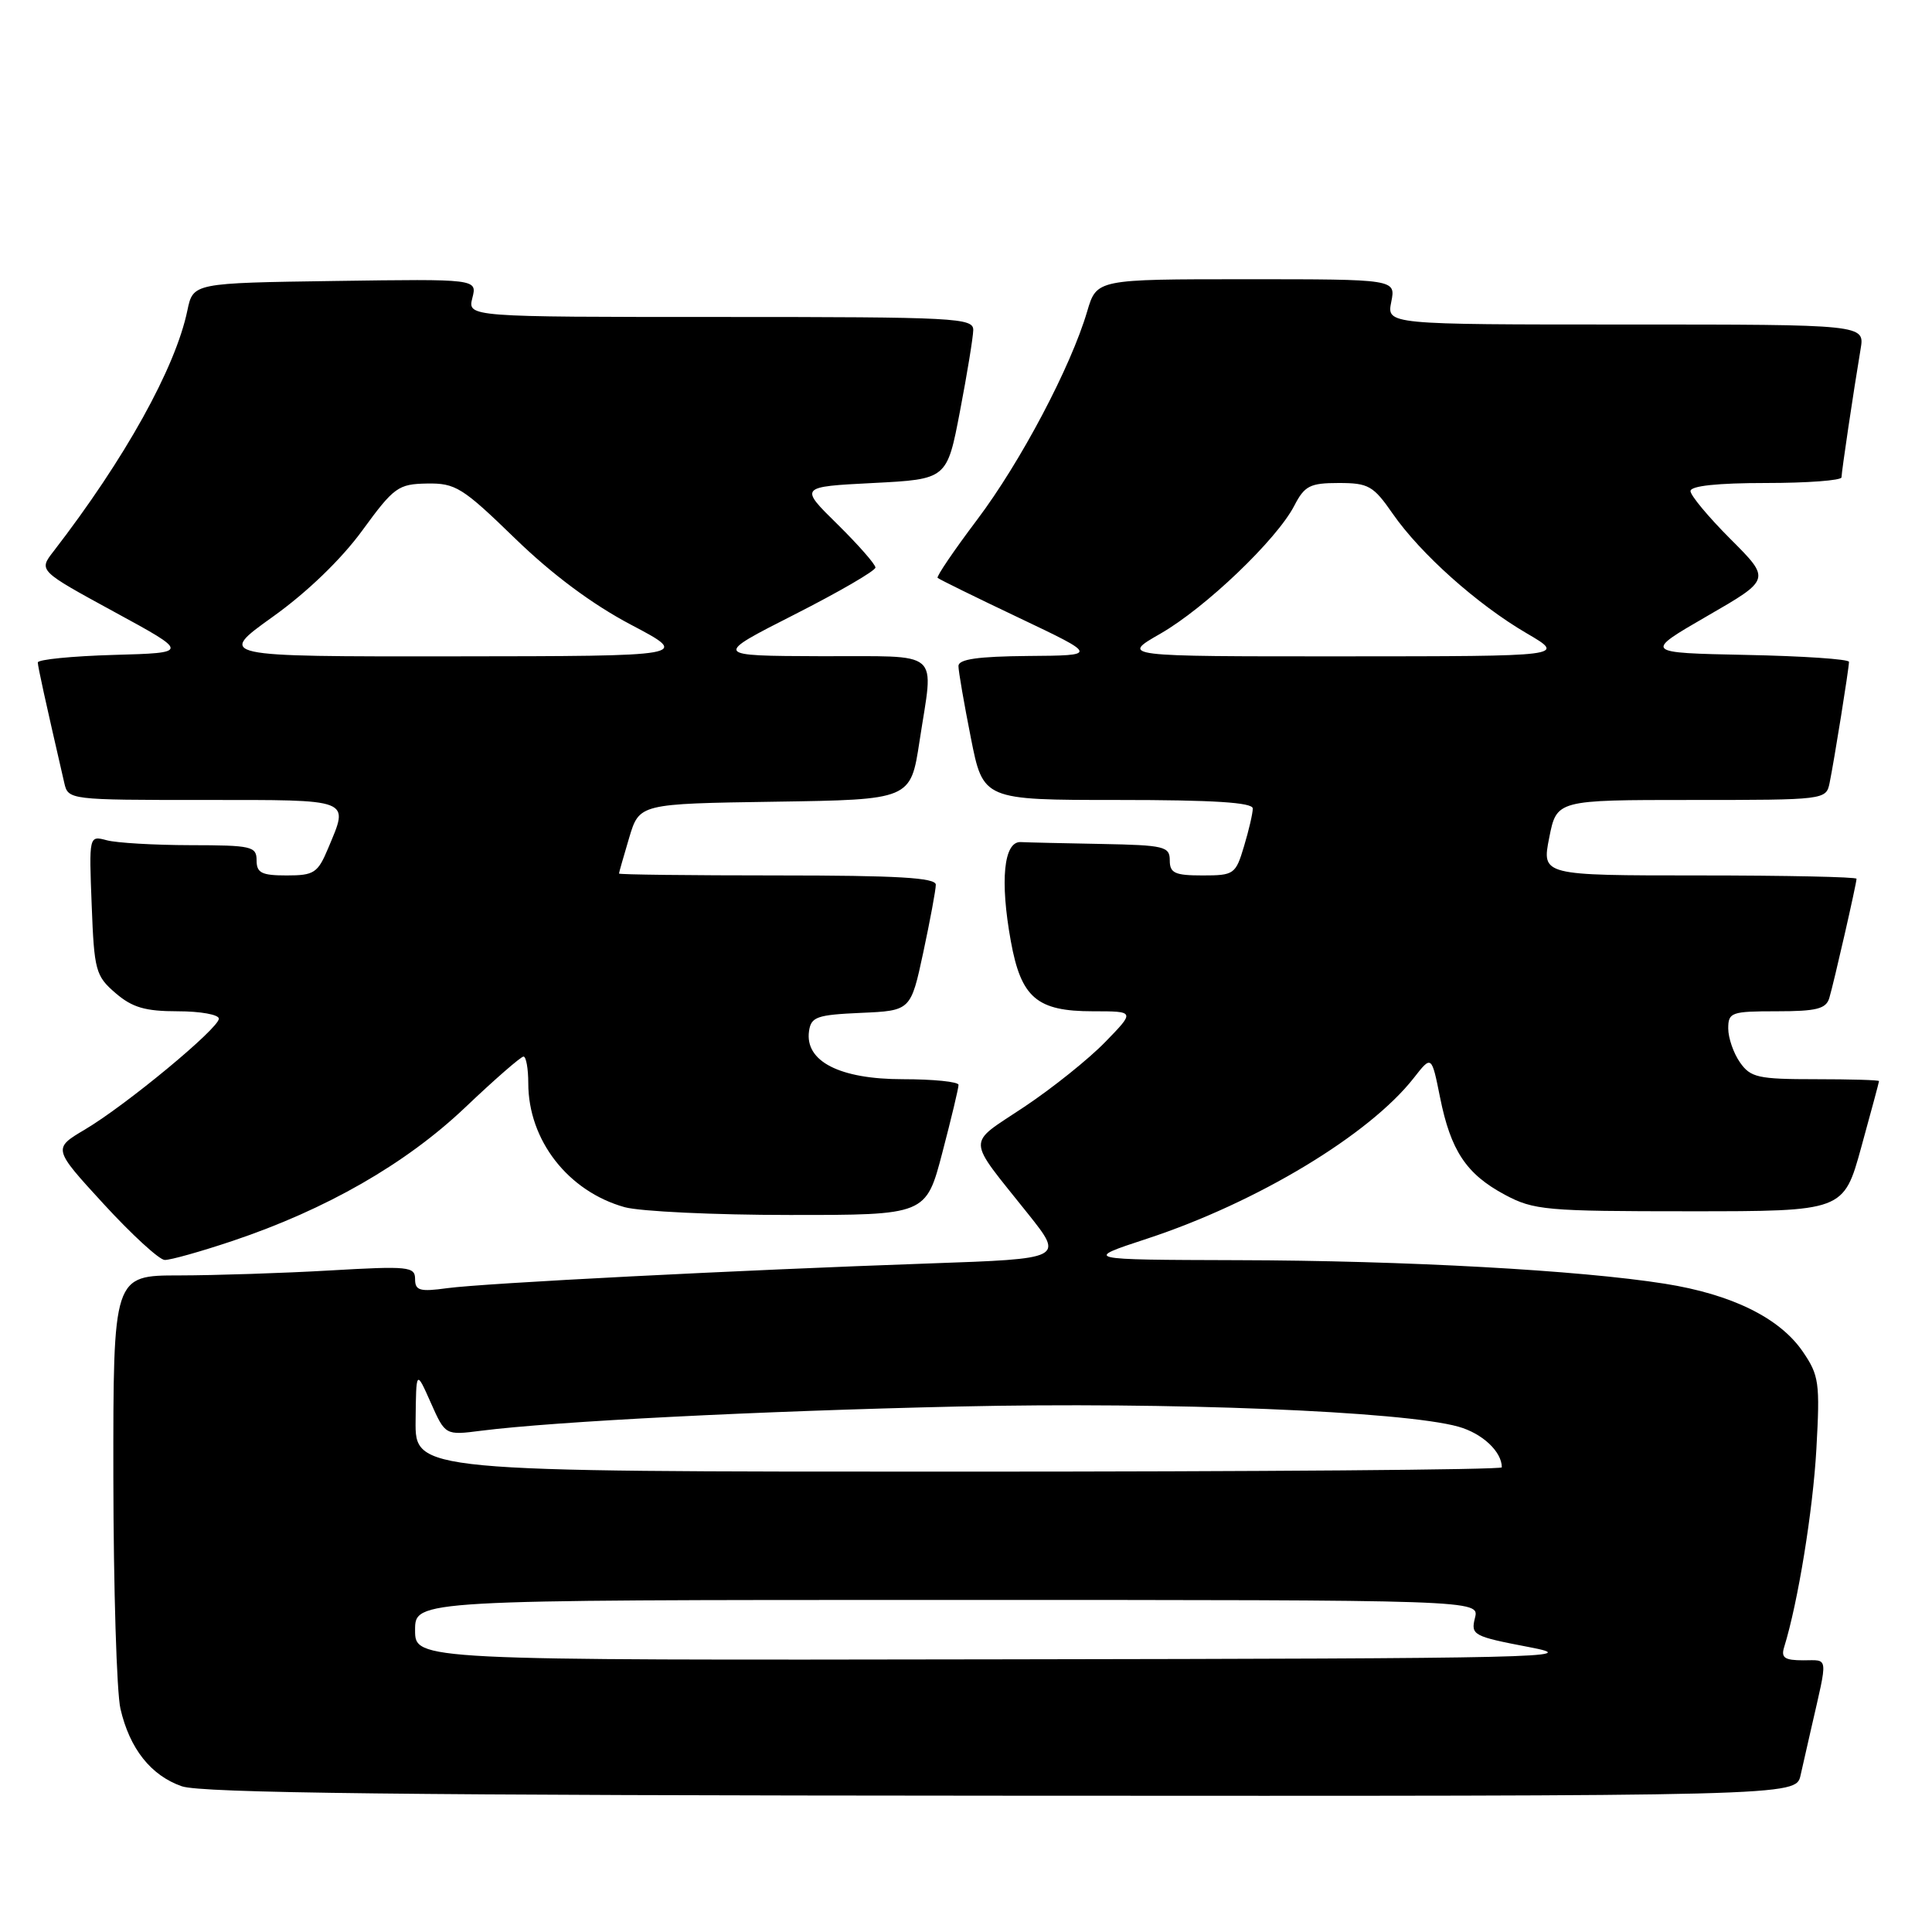 <?xml version="1.0" encoding="UTF-8" standalone="no"?>
<!DOCTYPE svg PUBLIC "-//W3C//DTD SVG 1.1//EN" "http://www.w3.org/Graphics/SVG/1.1/DTD/svg11.dtd" >
<svg xmlns="http://www.w3.org/2000/svg" xmlns:xlink="http://www.w3.org/1999/xlink" version="1.1" viewBox="0 0 256 256">
 <g >
 <path fill="currentColor"
d=" M 238.58 235.25 C 238.92 233.74 239.56 230.93 240.00 229.00 C 242.24 219.20 242.33 220.00 238.95 220.00 C 236.47 220.00 235.97 219.66 236.41 218.25 C 238.25 212.30 240.22 200.17 240.68 192.00 C 241.17 183.19 241.04 182.25 238.86 179.07 C 235.80 174.62 229.45 171.50 220.60 170.10 C 209.32 168.31 186.20 167.03 164.00 166.98 C 143.50 166.92 143.50 166.92 152.00 164.13 C 166.58 159.33 181.42 150.38 187.33 142.84 C 189.69 139.82 189.69 139.82 190.81 145.39 C 192.23 152.48 194.29 155.57 199.40 158.31 C 203.24 160.36 204.82 160.50 223.90 160.50 C 244.29 160.50 244.29 160.50 246.63 152.00 C 247.92 147.32 248.98 143.39 248.98 143.25 C 248.99 143.11 245.20 143.00 240.56 143.00 C 232.97 143.00 231.96 142.78 230.56 140.78 C 229.70 139.56 229.00 137.53 229.00 136.28 C 229.00 134.14 229.41 134.00 235.43 134.00 C 240.69 134.00 241.96 133.68 242.39 132.25 C 243.01 130.17 246.00 117.07 246.00 116.44 C 246.00 116.20 236.61 116.00 225.14 116.00 C 204.29 116.00 204.29 116.00 205.28 111.00 C 206.27 106.00 206.27 106.00 224.11 106.00 C 241.82 106.00 241.97 105.98 242.43 103.75 C 243.02 100.89 245.00 88.55 245.00 87.70 C 245.00 87.34 238.88 86.93 231.39 86.78 C 217.79 86.50 217.79 86.50 226.21 81.63 C 234.64 76.77 234.64 76.77 229.32 71.45 C 226.39 68.52 224.00 65.65 224.00 65.07 C 224.00 64.38 227.59 64.00 234.00 64.00 C 239.50 64.00 244.00 63.66 244.01 63.25 C 244.02 62.48 245.58 51.98 246.54 46.25 C 247.09 43.00 247.09 43.00 215.42 43.00 C 183.75 43.00 183.75 43.00 184.35 40.00 C 184.95 37.00 184.95 37.00 165.13 37.00 C 145.32 37.00 145.32 37.00 144.06 41.25 C 141.89 48.63 135.23 61.23 129.47 68.87 C 126.41 72.93 124.06 76.39 124.24 76.57 C 124.42 76.75 129.28 79.14 135.03 81.87 C 145.50 86.85 145.50 86.85 136.25 86.92 C 129.56 86.98 127.00 87.35 127.00 88.25 C 127.00 88.94 127.74 93.21 128.64 97.75 C 130.27 106.00 130.27 106.00 148.14 106.00 C 160.79 106.00 166.00 106.33 166.00 107.13 C 166.00 107.76 165.48 110.01 164.84 112.13 C 163.73 115.85 163.52 116.00 159.34 116.00 C 155.67 116.00 155.00 115.69 155.00 114.00 C 155.00 112.16 154.28 111.99 146.00 111.83 C 141.05 111.74 136.21 111.63 135.25 111.58 C 133.00 111.48 132.48 116.68 133.94 124.71 C 135.30 132.22 137.39 134.00 144.81 134.00 C 150.41 134.00 150.41 134.00 146.45 138.07 C 144.28 140.31 139.44 144.19 135.70 146.68 C 128.00 151.82 127.95 150.46 136.23 160.85 C 140.96 166.79 140.96 166.79 123.23 167.41 C 97.79 168.30 64.21 170.02 59.25 170.69 C 55.62 171.19 55.00 171.01 55.00 169.48 C 55.00 167.83 54.13 167.74 43.75 168.34 C 37.56 168.70 28.56 168.99 23.75 169.00 C 15.00 169.00 15.00 169.00 15.02 195.75 C 15.04 210.46 15.46 224.27 15.96 226.42 C 17.18 231.71 19.99 235.26 24.09 236.69 C 26.65 237.59 53.90 237.90 132.73 237.94 C 237.96 238.00 237.96 238.00 238.58 235.25 Z  M 30.81 164.43 C 43.23 160.26 53.76 154.22 61.62 146.76 C 65.53 143.04 69.02 140.00 69.37 140.00 C 69.71 140.00 70.00 141.59 70.00 143.53 C 70.00 151.09 75.28 157.87 82.78 159.96 C 84.83 160.52 94.64 160.99 104.60 160.99 C 122.70 161.00 122.70 161.00 124.86 152.75 C 126.05 148.21 127.02 144.16 127.01 143.75 C 127.01 143.34 123.69 143.00 119.63 143.00 C 111.26 143.00 106.63 140.63 107.20 136.63 C 107.47 134.74 108.23 134.47 114.09 134.21 C 120.68 133.92 120.68 133.92 122.34 126.19 C 123.25 121.93 124.00 117.90 124.00 117.23 C 124.00 116.30 118.92 116.00 103.00 116.00 C 91.45 116.00 82.01 115.89 82.02 115.75 C 82.02 115.61 82.64 113.47 83.37 111.00 C 84.72 106.50 84.72 106.50 102.69 106.23 C 120.66 105.96 120.66 105.96 121.84 98.23 C 123.72 85.84 125.08 87.01 108.75 86.95 C 94.50 86.90 94.50 86.90 105.25 81.44 C 111.16 78.44 116.00 75.63 116.00 75.20 C 116.00 74.78 113.73 72.19 110.96 69.46 C 105.91 64.50 105.91 64.50 115.70 64.00 C 125.48 63.50 125.48 63.50 127.20 54.50 C 128.15 49.55 128.94 44.71 128.96 43.75 C 129.00 42.12 126.75 42.00 95.48 42.00 C 61.96 42.00 61.96 42.00 62.59 39.48 C 63.23 36.96 63.23 36.96 44.41 37.23 C 25.59 37.50 25.59 37.50 24.83 41.13 C 23.25 48.75 16.56 60.79 7.09 73.06 C 5.11 75.61 5.11 75.61 15.11 81.06 C 25.11 86.50 25.11 86.50 15.06 86.78 C 9.53 86.94 5.01 87.39 5.01 87.78 C 5.03 88.40 5.94 92.55 8.52 103.75 C 9.03 105.98 9.19 106.00 27.02 106.00 C 46.84 106.00 46.25 105.77 43.49 112.38 C 42.11 115.68 41.62 116.00 37.99 116.00 C 34.67 116.00 34.00 115.67 34.00 114.00 C 34.00 112.15 33.33 112.00 25.25 111.99 C 20.44 111.98 15.44 111.69 14.15 111.34 C 11.79 110.71 11.79 110.71 12.15 119.94 C 12.48 128.61 12.67 129.32 15.31 131.59 C 17.53 133.50 19.24 134.00 23.56 134.00 C 26.55 134.00 29.00 134.44 29.00 134.98 C 29.00 136.26 16.69 146.45 11.25 149.67 C 7.00 152.19 7.00 152.19 13.75 159.55 C 17.46 163.59 21.10 166.93 21.82 166.95 C 22.55 166.98 26.60 165.84 30.81 164.43 Z  M 55.00 216.00 C 55.00 212.00 55.00 212.00 125.52 212.00 C 196.04 212.00 196.04 212.00 195.44 214.38 C 194.87 216.66 195.20 216.83 202.67 218.26 C 209.92 219.64 204.73 219.76 132.75 219.87 C 55.00 220.00 55.00 220.00 55.00 216.00 Z  M 55.07 188.25 C 55.14 181.50 55.14 181.50 57.07 185.84 C 59.00 190.19 59.00 190.19 63.75 189.58 C 73.54 188.34 100.39 186.97 127.00 186.37 C 154.86 185.74 185.93 186.99 193.24 189.04 C 196.42 189.93 199.00 192.35 199.00 194.43 C 199.00 194.75 166.60 195.00 127.00 195.00 C 55.00 195.00 55.00 195.00 55.07 188.25 Z  M 153.75 83.97 C 159.70 80.56 169.17 71.51 171.50 67.01 C 172.86 64.37 173.58 64.00 177.39 64.00 C 181.34 64.00 181.98 64.37 184.55 68.08 C 188.24 73.39 195.77 80.11 202.30 83.92 C 207.50 86.96 207.50 86.96 178.00 86.97 C 148.50 86.98 148.50 86.98 153.75 83.97 Z  M 36.14 81.73 C 40.68 78.49 45.23 74.10 48.00 70.30 C 52.21 64.53 52.76 64.14 56.59 64.07 C 60.35 64.01 61.28 64.58 68.22 71.32 C 73.14 76.10 78.48 80.08 83.63 82.79 C 91.50 86.94 91.50 86.94 60.14 86.97 C 28.78 87.00 28.78 87.00 36.14 81.73 Z "/>
</g>
</svg>